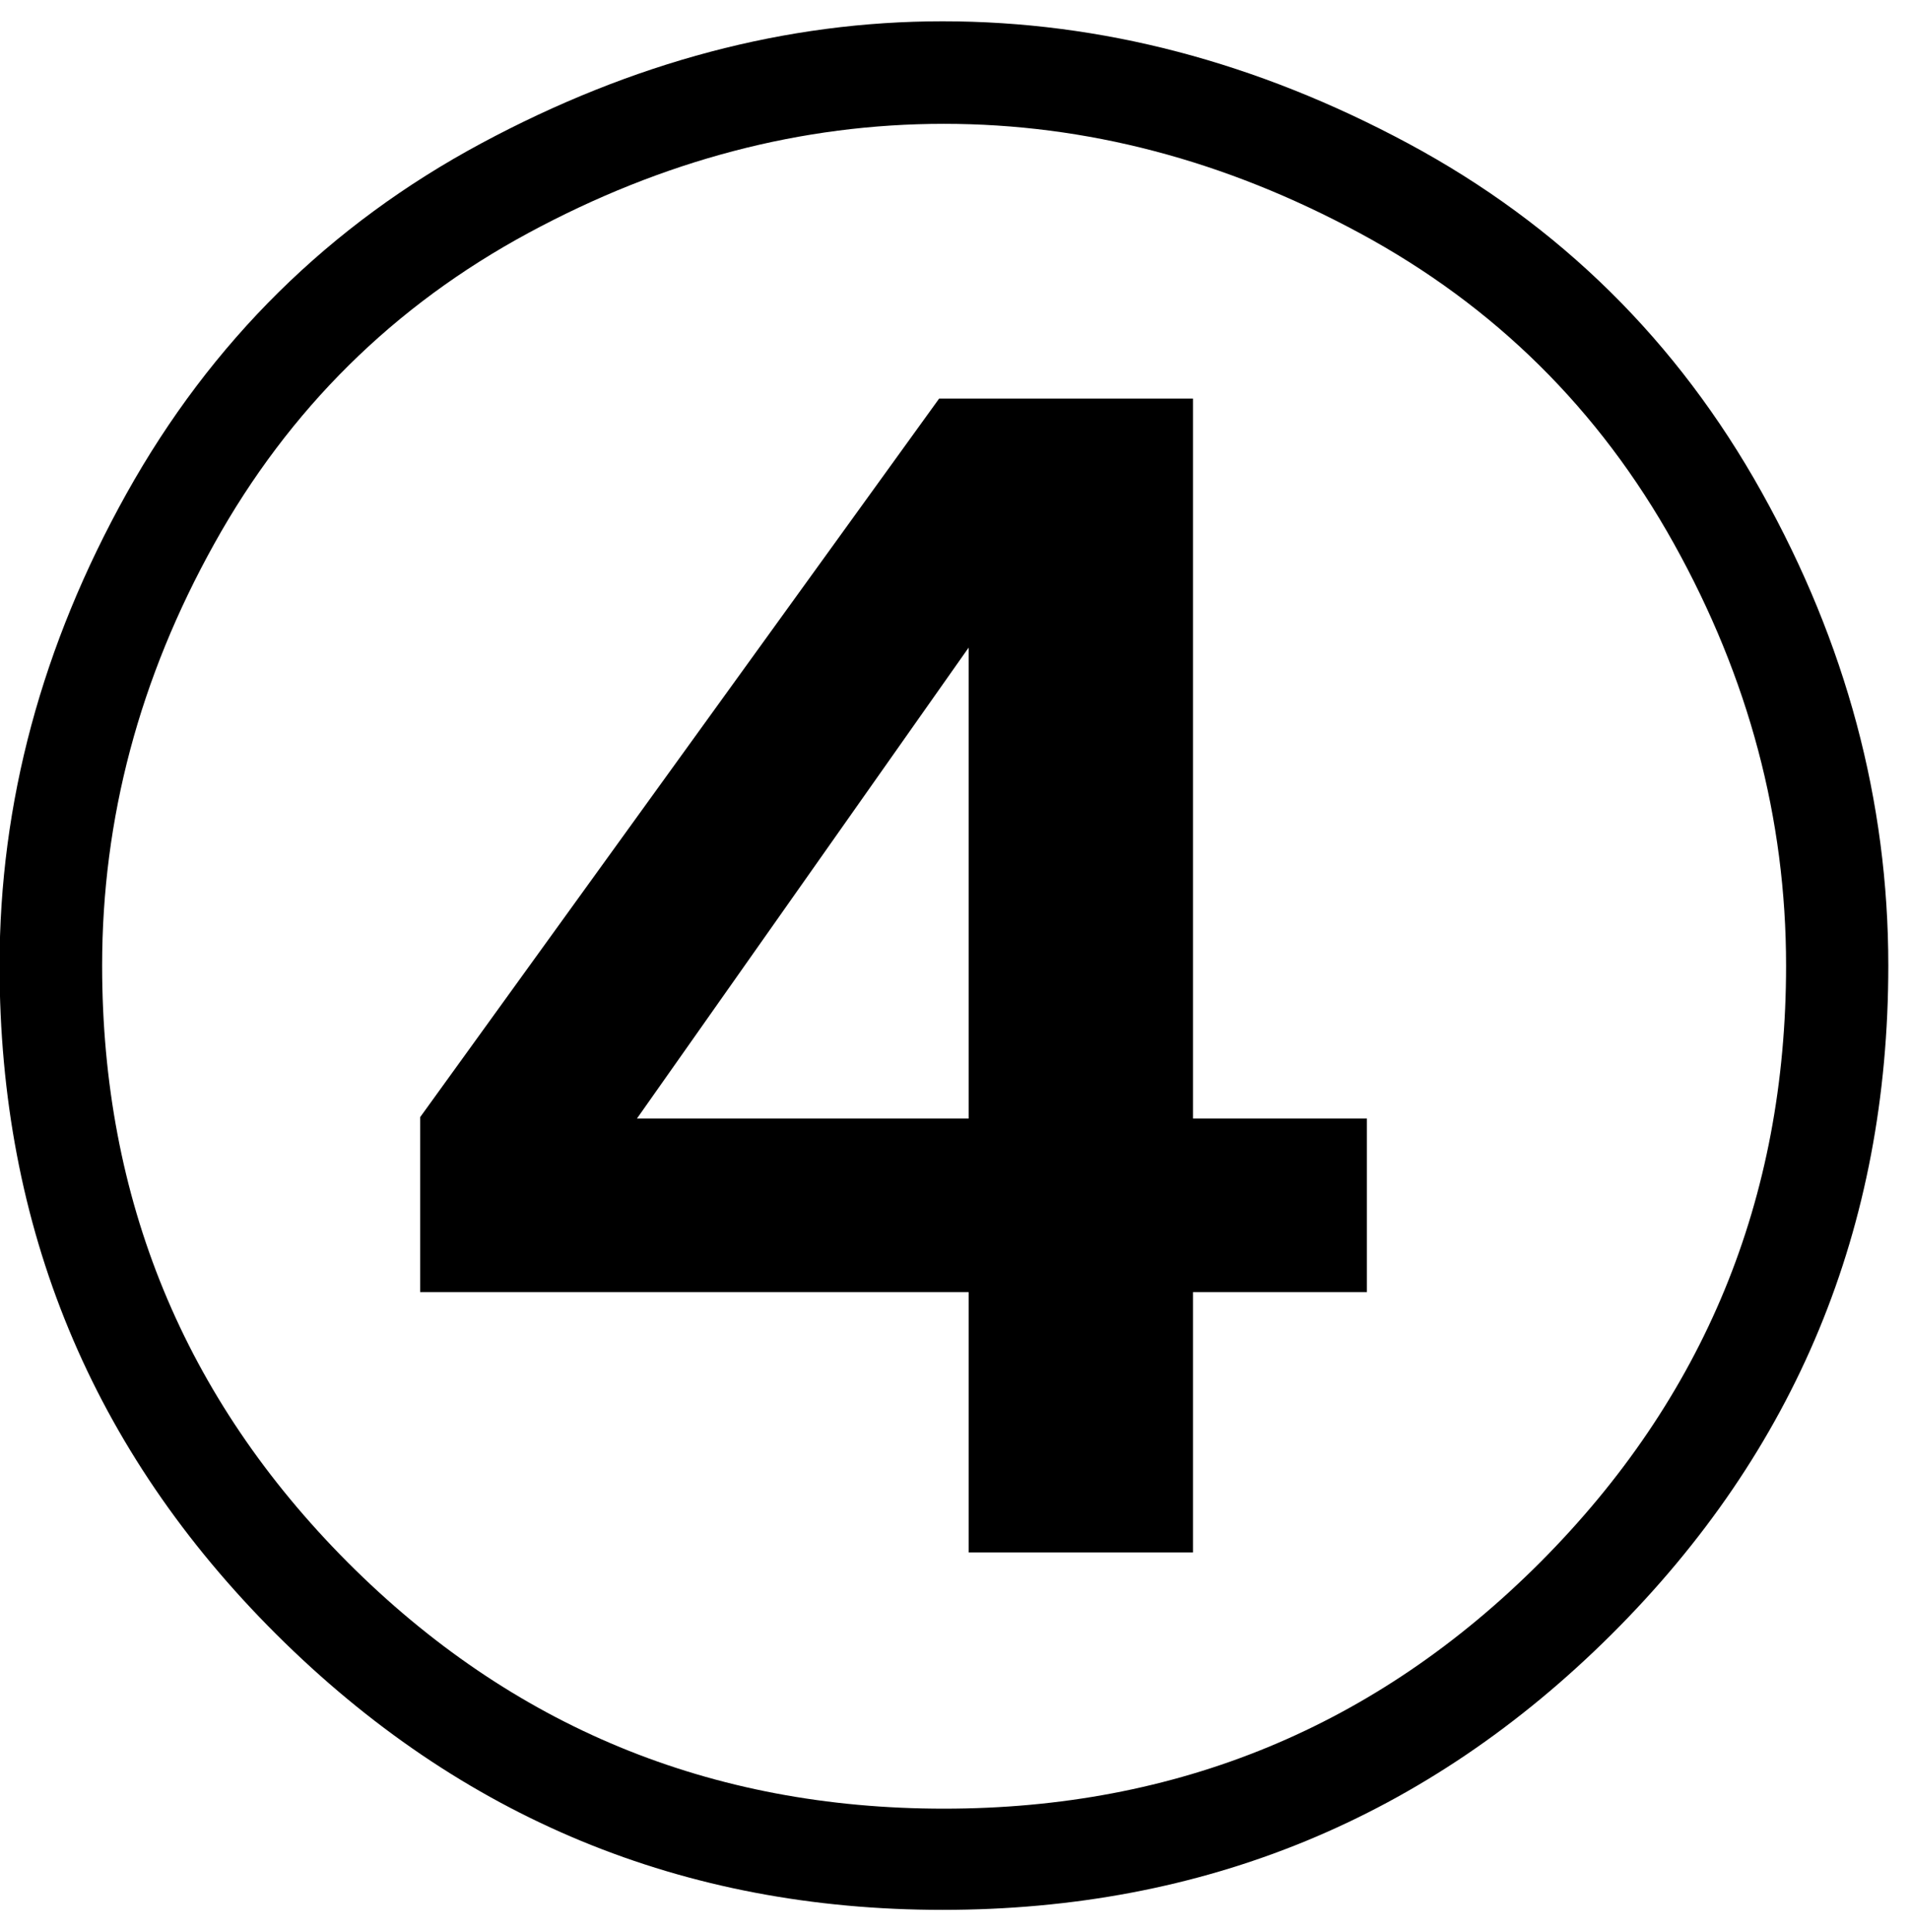 <?xml version="1.0" encoding="UTF-8" standalone="no"?>
<!-- Created with Inkscape (http://www.inkscape.org/) -->

<svg
   xmlns:dc="http://purl.org/dc/elements/1.1/"
   xmlns:cc="http://creativecommons.org/ns#"
   xmlns:rdf="http://www.w3.org/1999/02/22-rdf-syntax-ns#"
   xmlns:svg="http://www.w3.org/2000/svg"
   xmlns="http://www.w3.org/2000/svg"
   xmlns:inkscape="http://www.inkscape.org/namespaces/inkscape"
   version="1.1"
   width="108.75"
   height="110"
   id="svg2"
   xml:space="preserve"><defs
     id="defs6" /><g
     transform="matrix(1.25,0,0,-1.25,0,110)"
     id="g10"><g
       transform="scale(0.1,0.1)"
       id="g12"><path
         d="M 860.121,440.148 C 860.121,320.77 818.09,219.211 734.02,135.461 649.961,51.789 548.398,9.988 429.34,9.988 311.09,9.988 209.961,51.789 125.898,135.461 41.84,219.211 -0.199,320.77 -0.199,440.148 c 0,74.141 19.258,145.821 57.82,215 C 96.25,724.41 150.121,777.57 219.18,814.68 c 69.058,37.07 139.101,55.621 210.16,55.621 72.262,0 142.961,-18.551 212.031,-55.621 69.059,-37.11 122.731,-90.078 161.09,-158.91 38.437,-68.86 57.66,-140.739 57.66,-215.622 z m -813.601,0 C 46.52,333.781 83.789,243.16 158.398,168.27 233.09,93.469 323.59,56.09 429.961,56.09 c 106.328,0 196.879,37.379 271.559,112.18 74.691,74.89 112.031,165.511 112.031,271.878 0,66.954 -17.031,131.012 -51.09,192.192 C 728.398,693.59 680.621,740.77 619.18,773.898 557.809,807.02 494.73,823.59 429.961,823.59 365.16,823.59 302.07,807.02 240.738,773.898 179.379,740.77 131.68,693.59 97.621,632.34 63.551,571.16 46.52,507.102 46.52,440.148 z m 394.692,144.84 -151.09,-214.527 151.09,0 0,214.527 z m -13.441,113.442 115.628,0 0,-327.969 79.223,0 0,-79.063 -79.223,0 0,-118.597 -102.187,0 0,118.597 -249.84,0 0,79.692 236.399,327.34 z"
         inkscape:connector-curvature="0"
         id="path14"
         style="fill:#000000;fill-opacity:1;fill-rule:nonzero;stroke:none" /></g></g></svg>